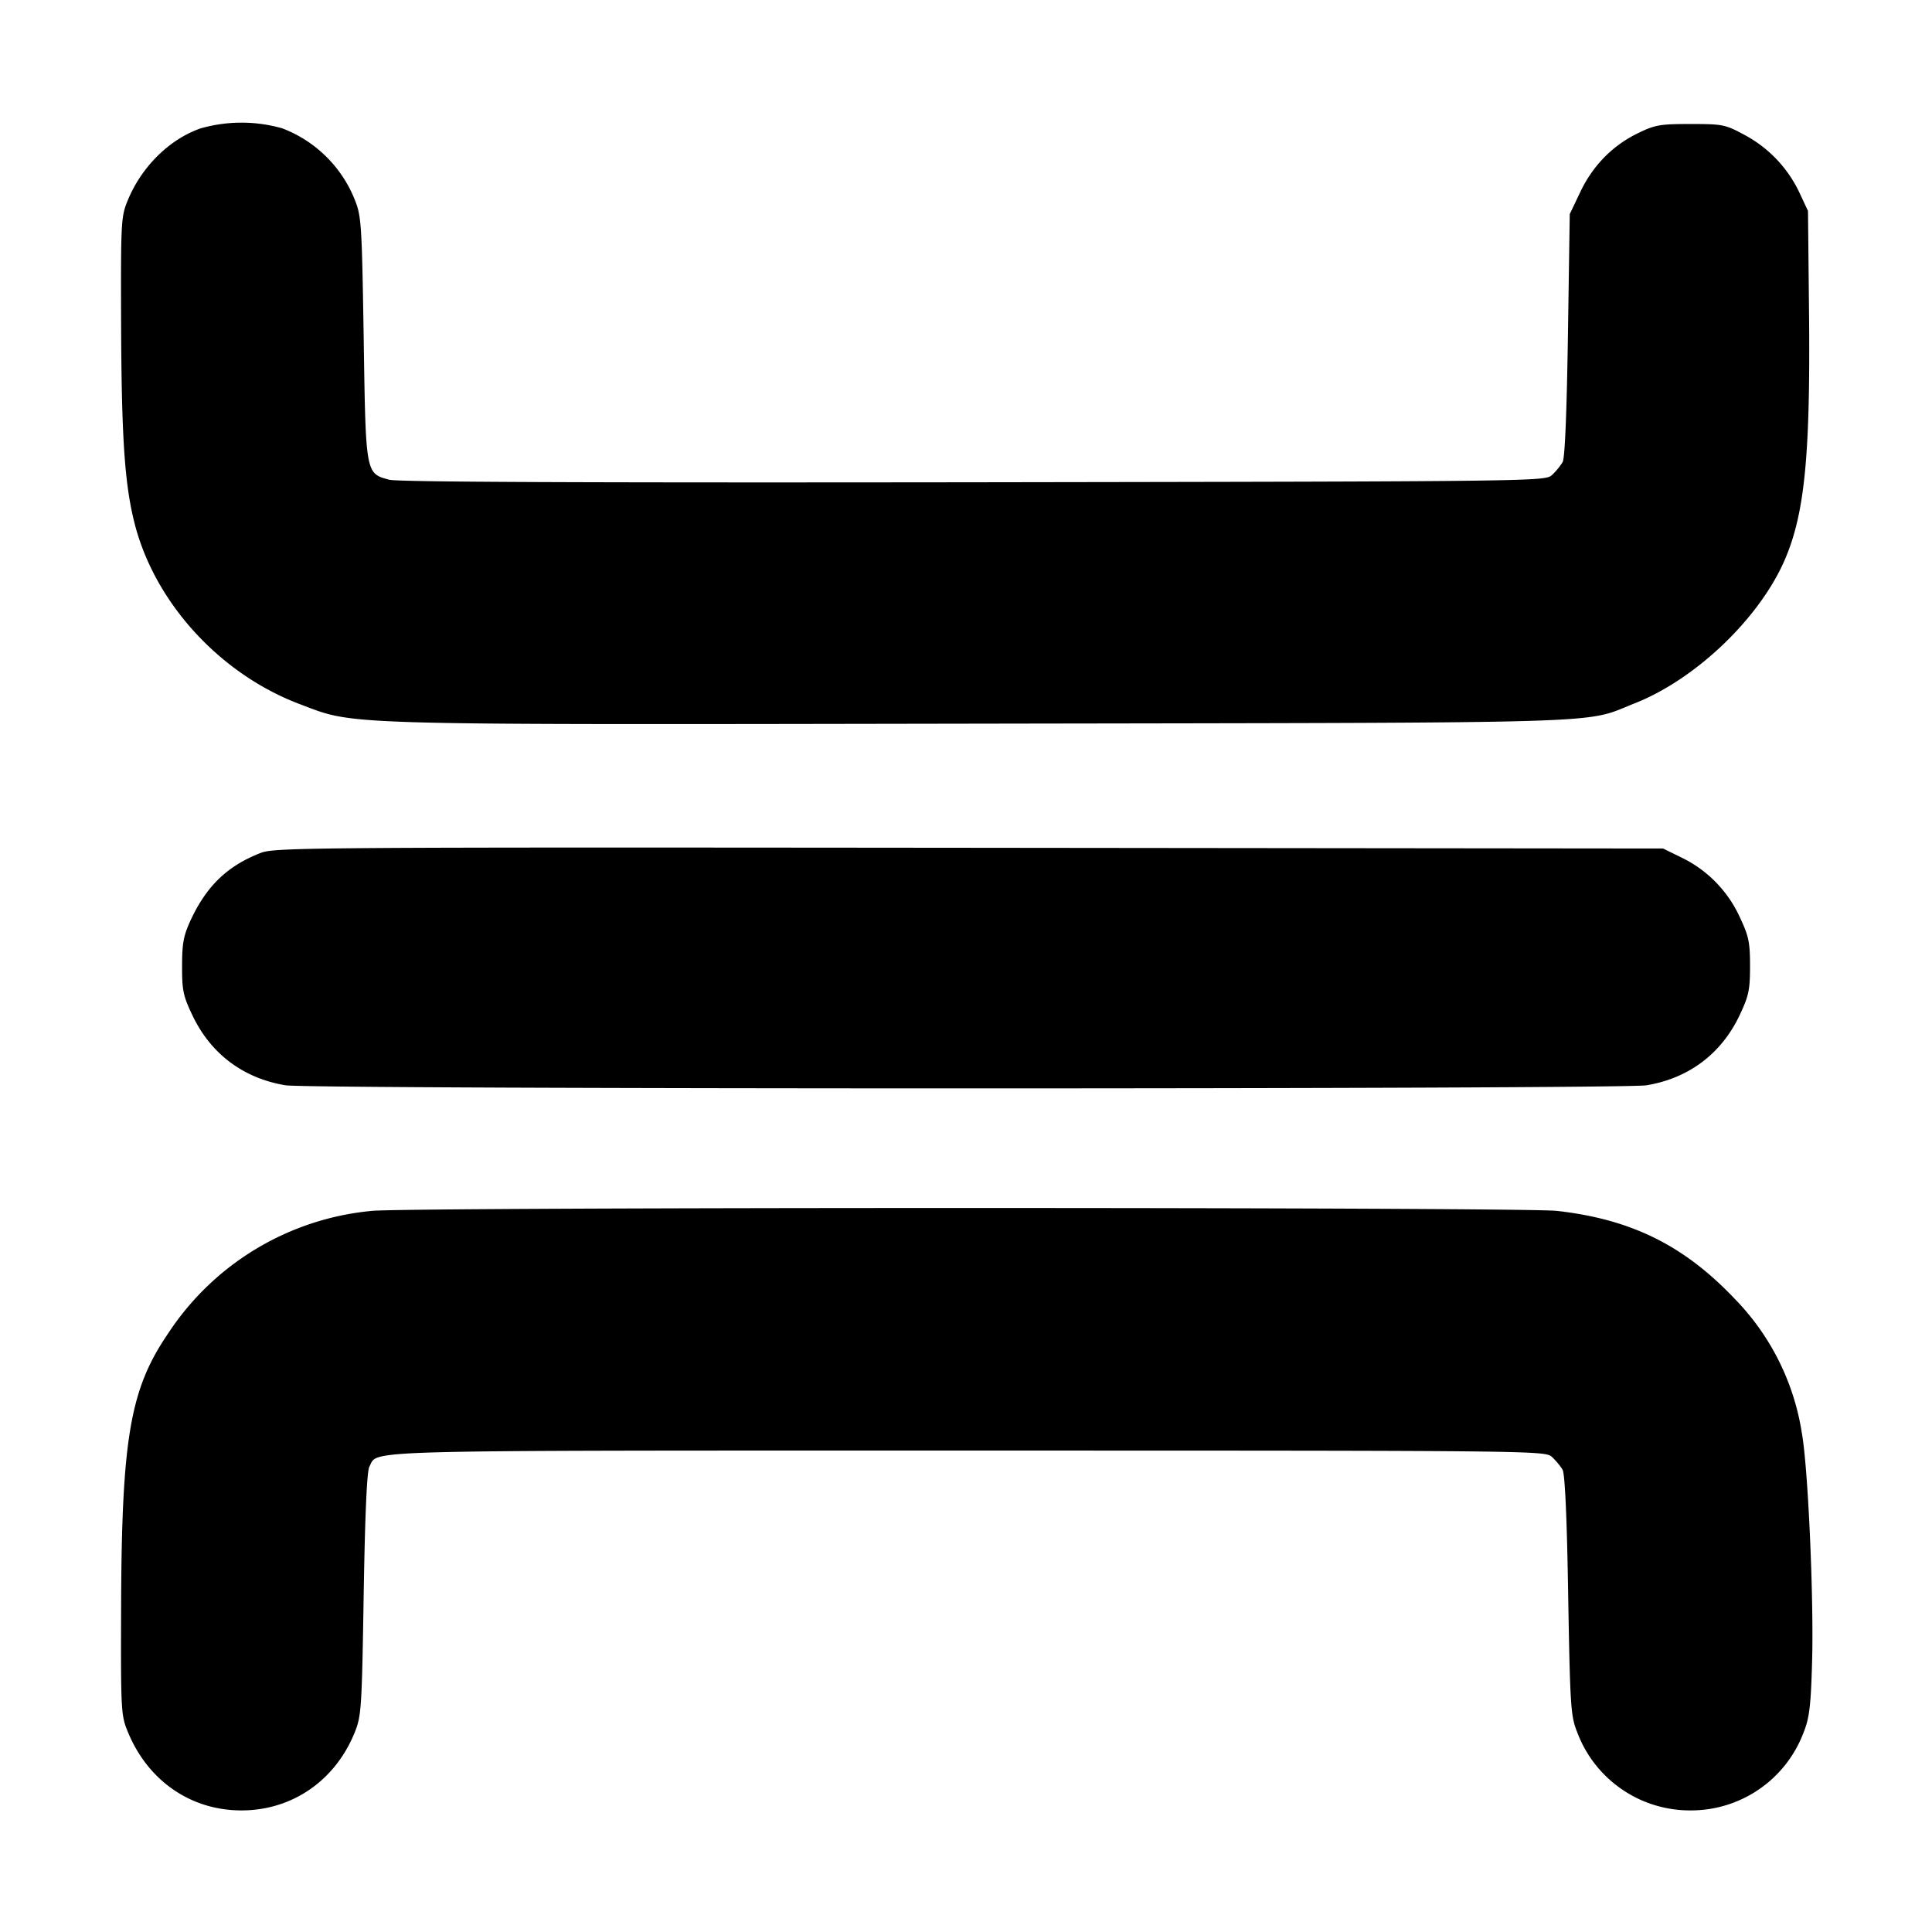 <svg width="16" height="16" xmlns="http://www.w3.org/2000/svg"><path d="M1.662 1.063c-.258.089-.49.318-.604.596-.056.136-.058.174-.055 1.048.004.913.029 1.294.108 1.613.163.664.707 1.262 1.376 1.513.464.175.252.169 5.64.16 5.354-.009 4.977.003 5.41-.168.513-.202 1.047-.717 1.251-1.206.158-.377.204-.858.194-1.992l-.009-.88-.071-.152a1.051 1.051 0 0 0-.455-.478c-.16-.086-.179-.09-.447-.09-.255 0-.294.007-.439.078-.209.102-.373.27-.476.49L13 1.773l-.015 1c-.01.648-.025 1.019-.044 1.054a.546.546 0 0 1-.088.107c-.058.052-.11.053-4.792.06-3.243.004-4.766-.002-4.837-.021-.197-.053-.195-.044-.212-1.172-.015-.935-.019-1.01-.072-1.142a1.048 1.048 0 0 0-.602-.596 1.233 1.233 0 0 0-.676 0m.496 6.001c-.275.107-.447.273-.579.556-.059.128-.071.191-.071.38-.001.199.009.248.084.405.151.321.422.525.773.583.209.034 11.061.034 11.27 0 .351-.058.622-.262.773-.583.074-.157.085-.206.085-.405 0-.199-.011-.248-.085-.405a1.017 1.017 0 0 0-.476-.49l-.159-.078-5.746-.006c-5.479-.005-5.753-.003-5.869.043m.922 2.964a2.27 2.27 0 0 0-1.691 1.02c-.311.457-.381.863-.386 2.245-.003.874-.001.912.055 1.048.166.406.521.652.942.652.421 0 .78-.249.94-.652.053-.132.057-.208.072-1.141.011-.669.027-1.018.047-1.054.078-.14-.197-.133 4.956-.133 4.733 0 4.78.001 4.838.053.032.03.072.078.088.107.019.035.036.399.046 1.04.016.918.021.997.073 1.128a.997.997 0 0 0 .94.652.996.996 0 0 0 .939-.652c.046-.116.058-.22.068-.581.015-.526-.034-1.614-.085-1.893a2.037 2.037 0 0 0-.558-1.113c-.419-.441-.856-.657-1.471-.726-.283-.032-9.522-.032-9.813 0" fill-rule="evenodd"/></svg>